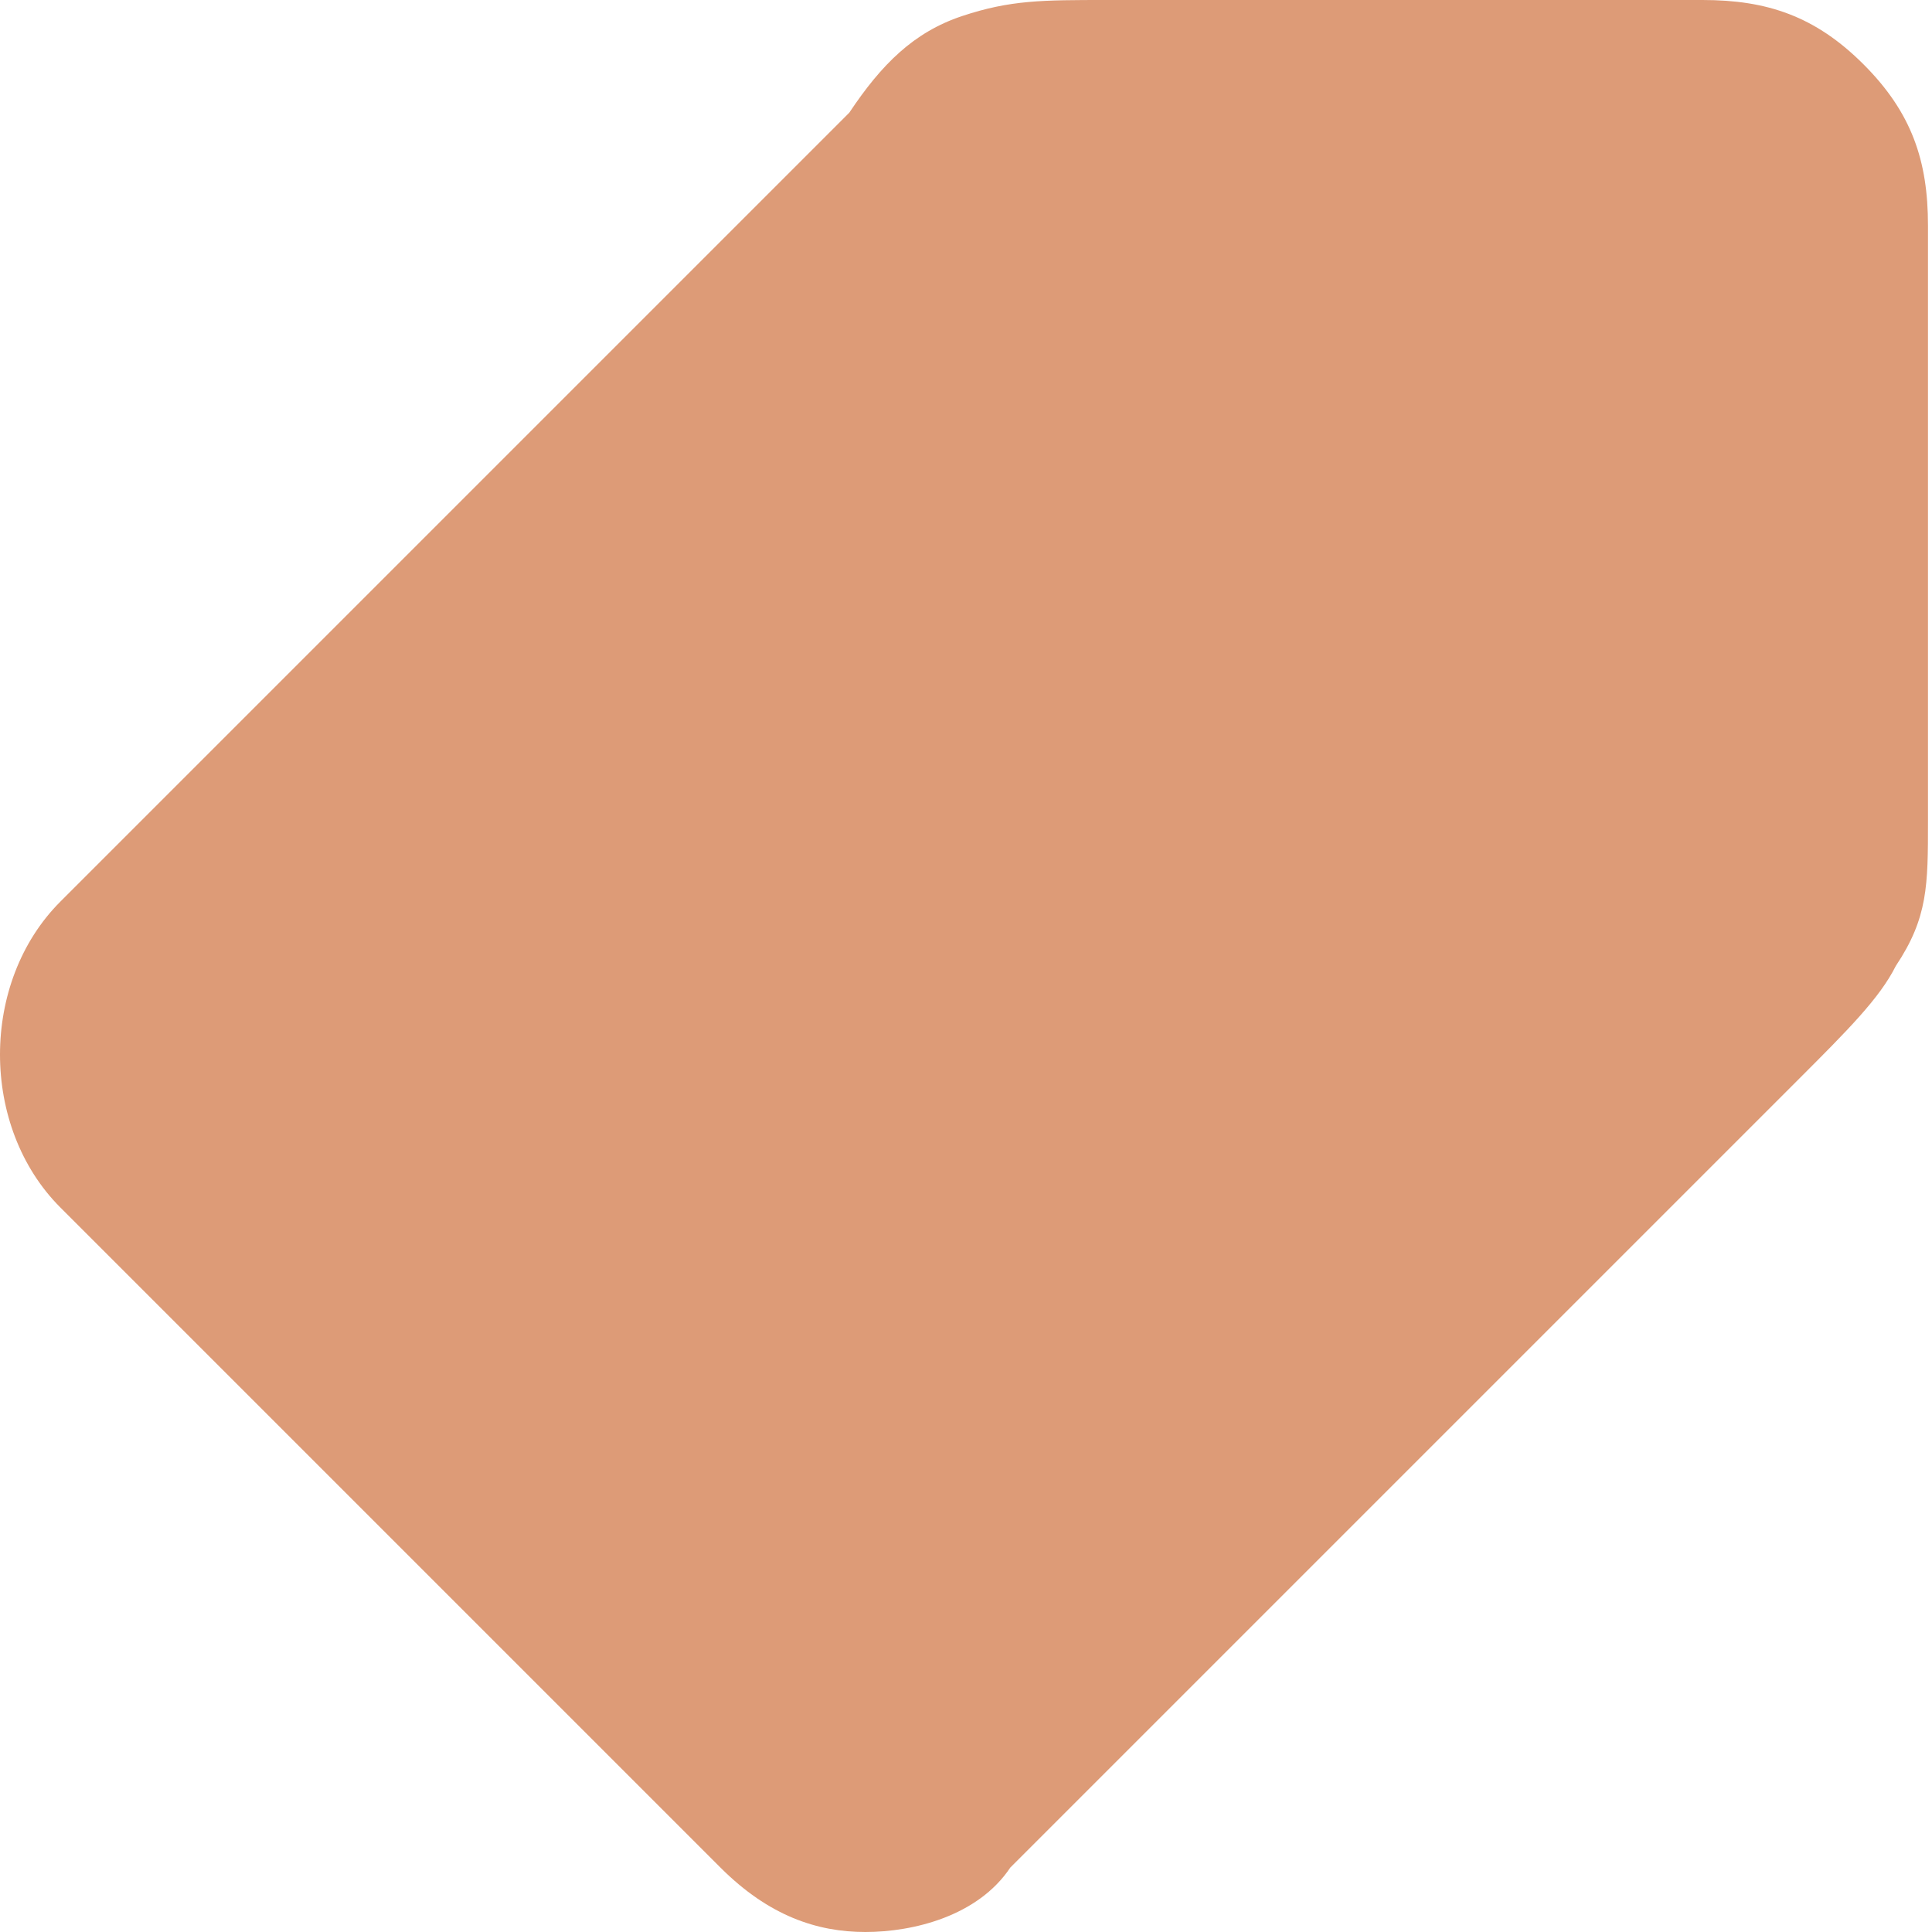 <svg width="12" height="12" viewBox="0 0 12 12" fill="none" xmlns="http://www.w3.org/2000/svg">
<path d="M11.575 0.4C11.275 0.1 10.975 0 10.575 0H6.875C6.475 0 6.275 0 5.975 0.1C5.675 0.2 5.475 0.4 5.275 0.7L0.375 5.6C-0.125 6.1 -0.125 7 0.375 7.5L4.475 11.6C4.775 11.9 5.075 12 5.375 12C5.675 12 6.075 11.9 6.275 11.6L11.175 6.7C11.475 6.4 11.675 6.2 11.775 6C11.975 5.7 11.975 5.5 11.975 5.1V1.4C11.975 1 11.875 0.7 11.575 0.4Z" fill="#DD9B77"/>
</svg>
